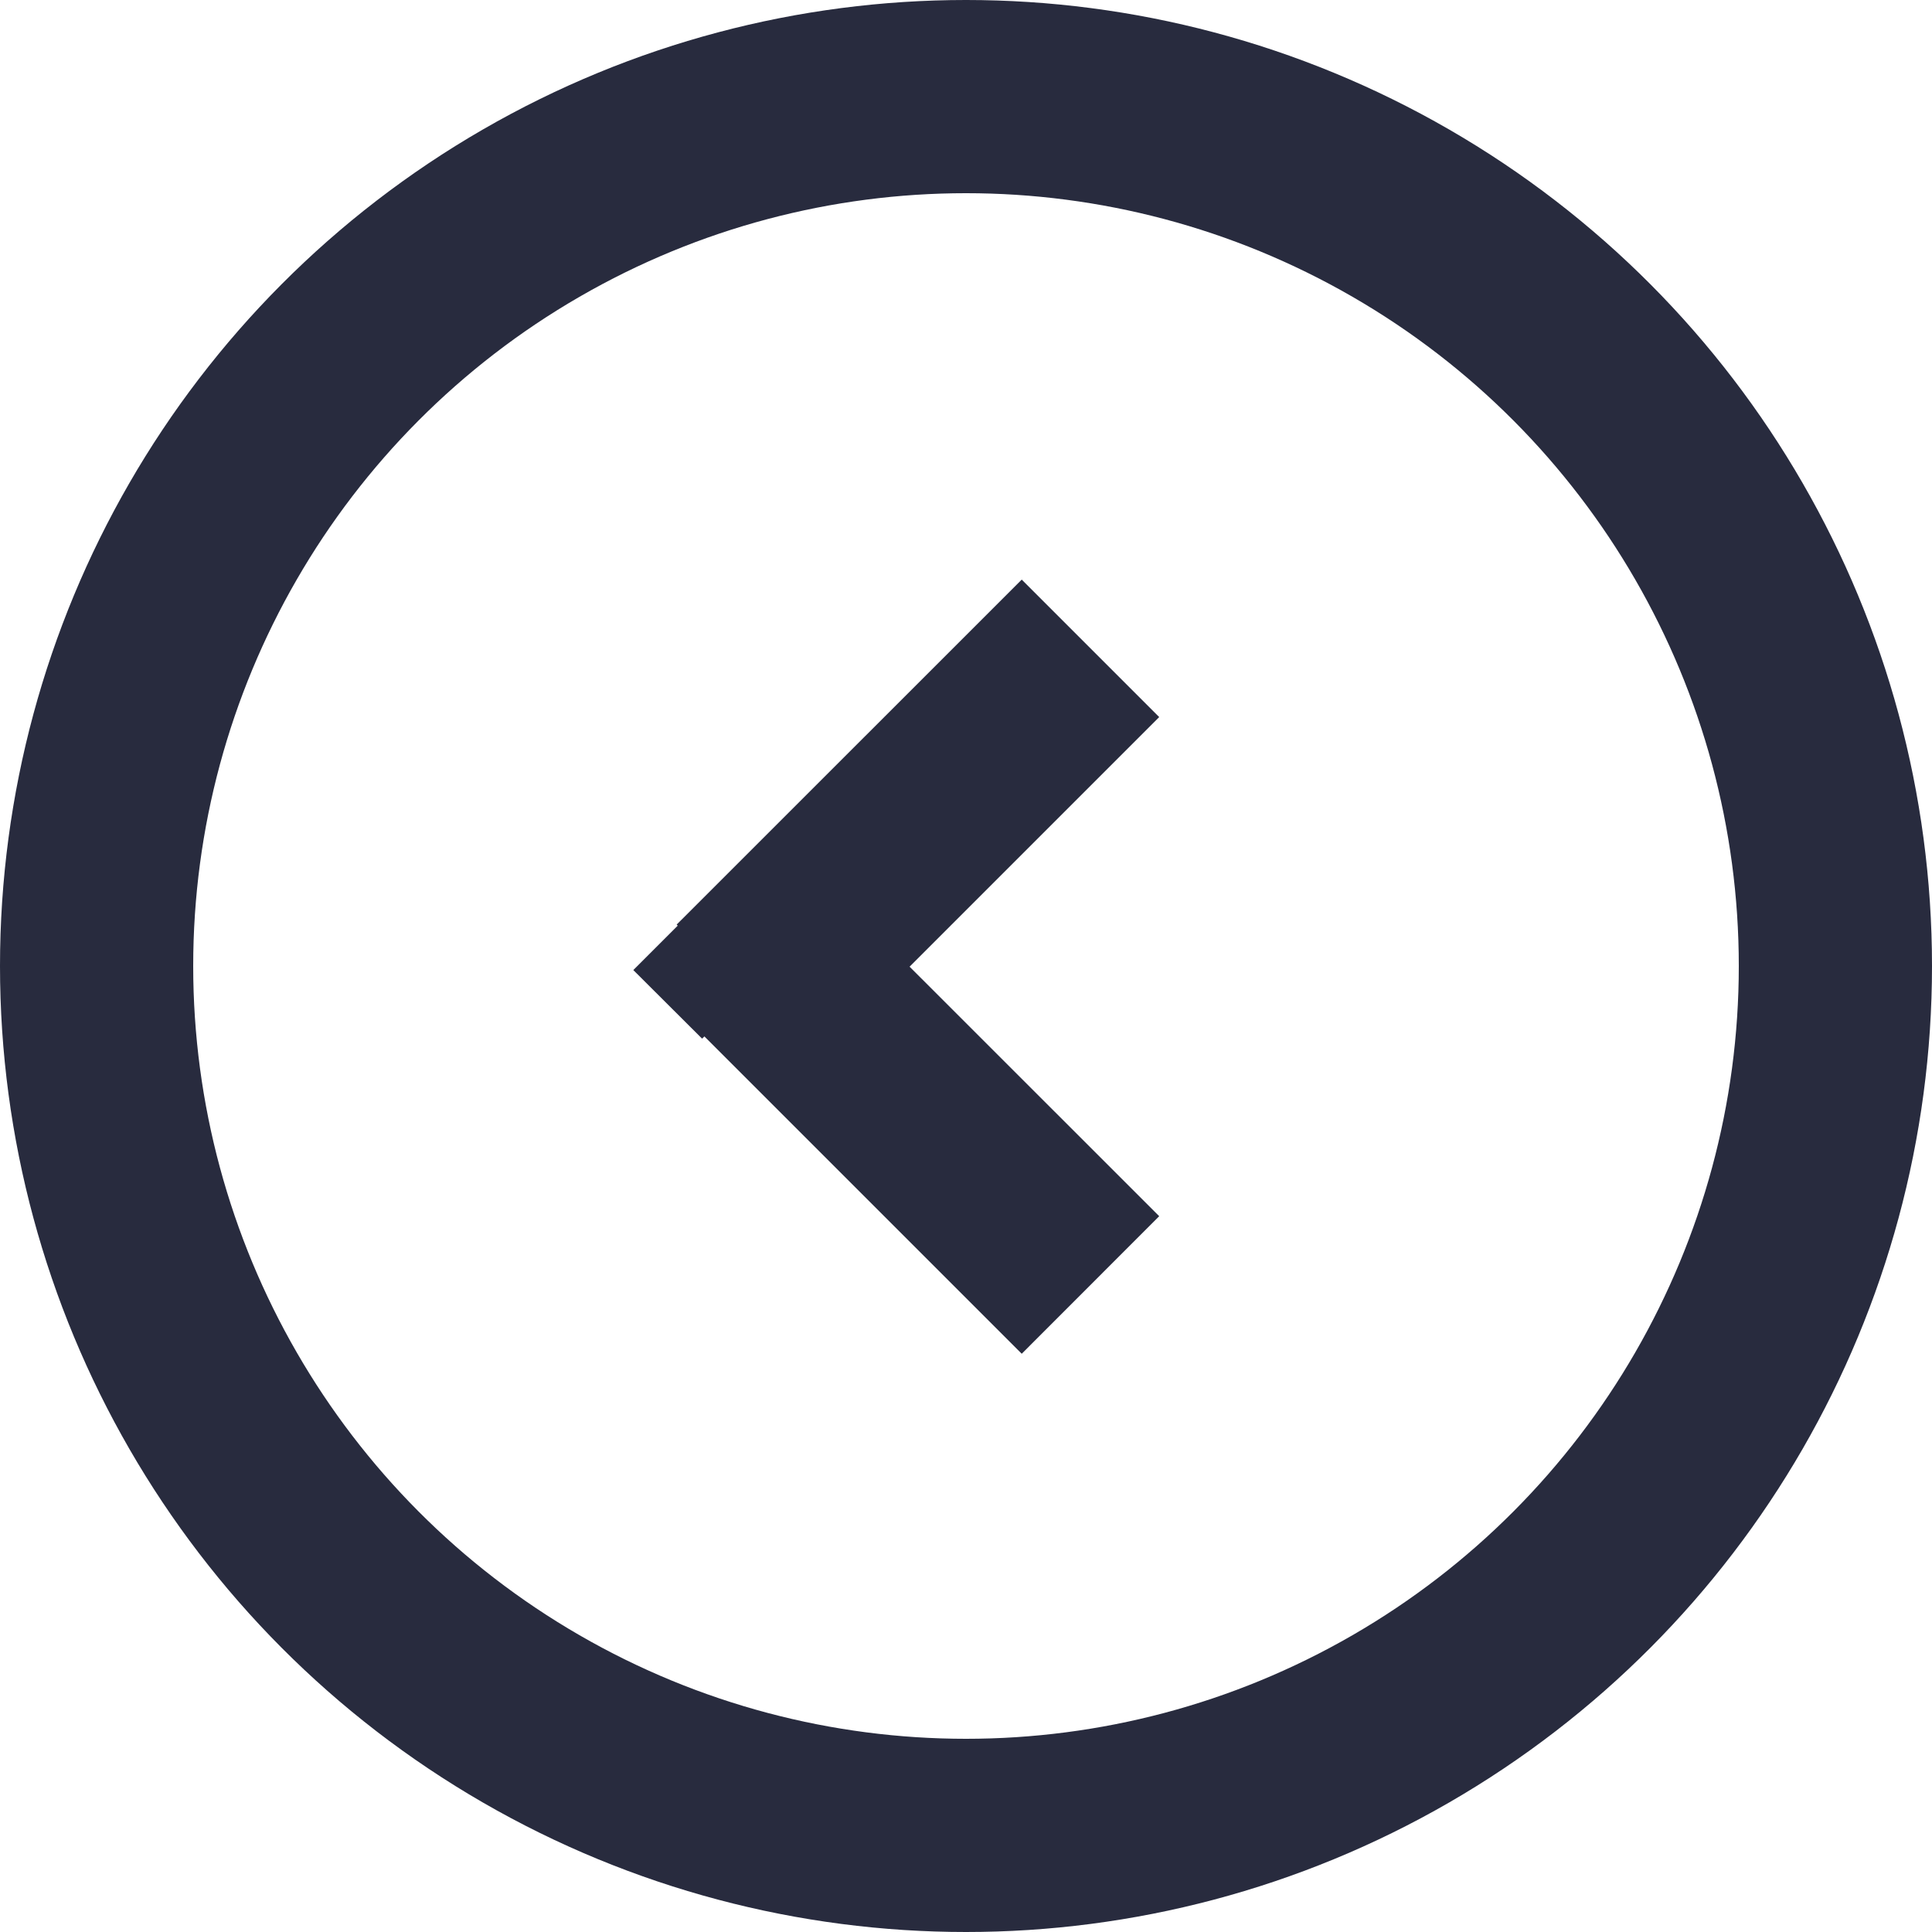 <svg xmlns="http://www.w3.org/2000/svg" width="20" height="20" viewBox="0 0 20 20">
    <g fill="none" fill-rule="evenodd">
        <g transform="matrix(-1 0 0 1 20 0)">
            <circle cx="10" cy="10" r="9" stroke="#282B3E" stroke-width="2"/>
            <path fill="#282B3E" d="M12.984 9.582l.46.46-.712.71-.024-.023-3.285 3.285L8 12.59l2.584-2.583L8 7.423 9.423 6l3.572 3.571-.01.011z"/>
        </g>
    </g>
</svg>
